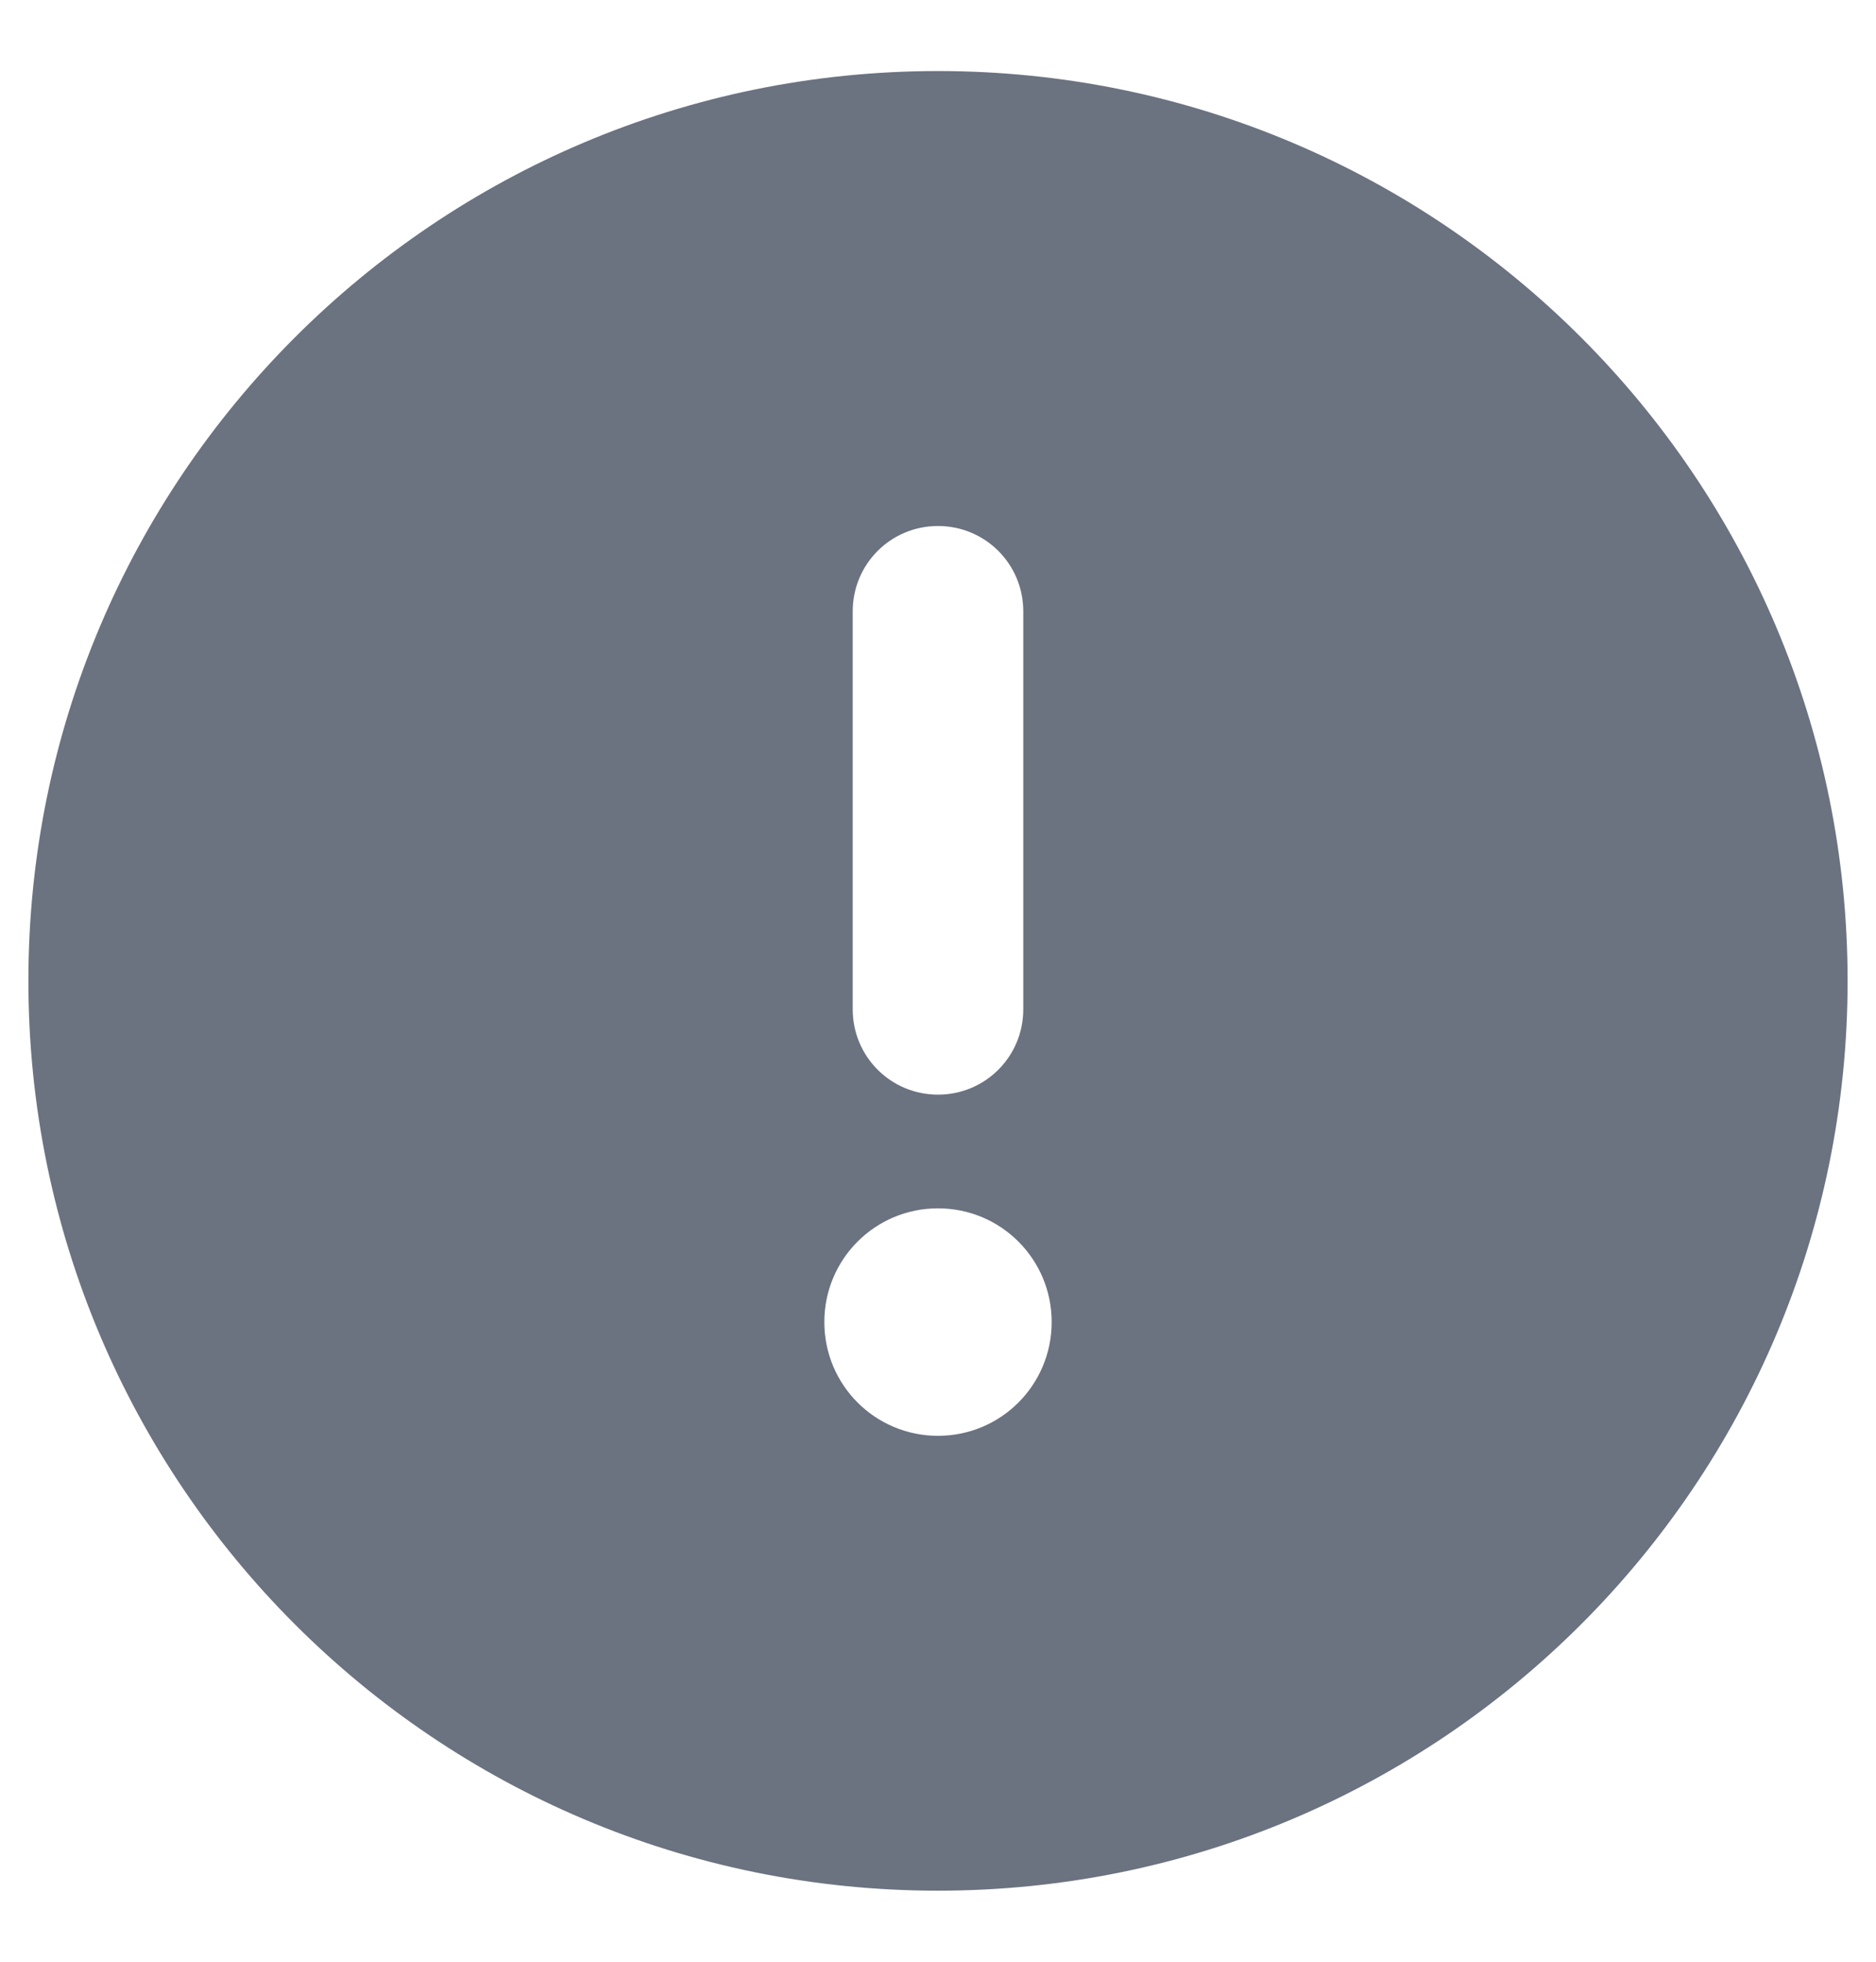 <svg width="22" height="23" viewBox="0 0 22 23" fill="none" xmlns="http://www.w3.org/2000/svg">
<path d="M11 22.167C16.892 22.167 21.667 17.392 21.667 11.5C21.667 5.609 16.892 0.833 11 0.833C5.108 0.833 0.333 5.609 0.333 11.5C0.333 17.392 5.108 22.167 11 22.167ZM11 6.167C11.554 6.167 12 6.613 12 7.167V11.834C12 12.388 11.554 12.834 11 12.834C10.446 12.834 10 12.388 10 11.834V7.167C10 6.613 10.446 6.167 11 6.167ZM12.333 15.5C12.333 16.238 11.738 16.834 11 16.834C10.262 16.834 9.667 16.238 9.667 15.5C9.667 14.763 10.262 14.167 11 14.167C11.738 14.167 12.333 14.763 12.333 15.5Z" fill="#6B7280"/>
</svg>
